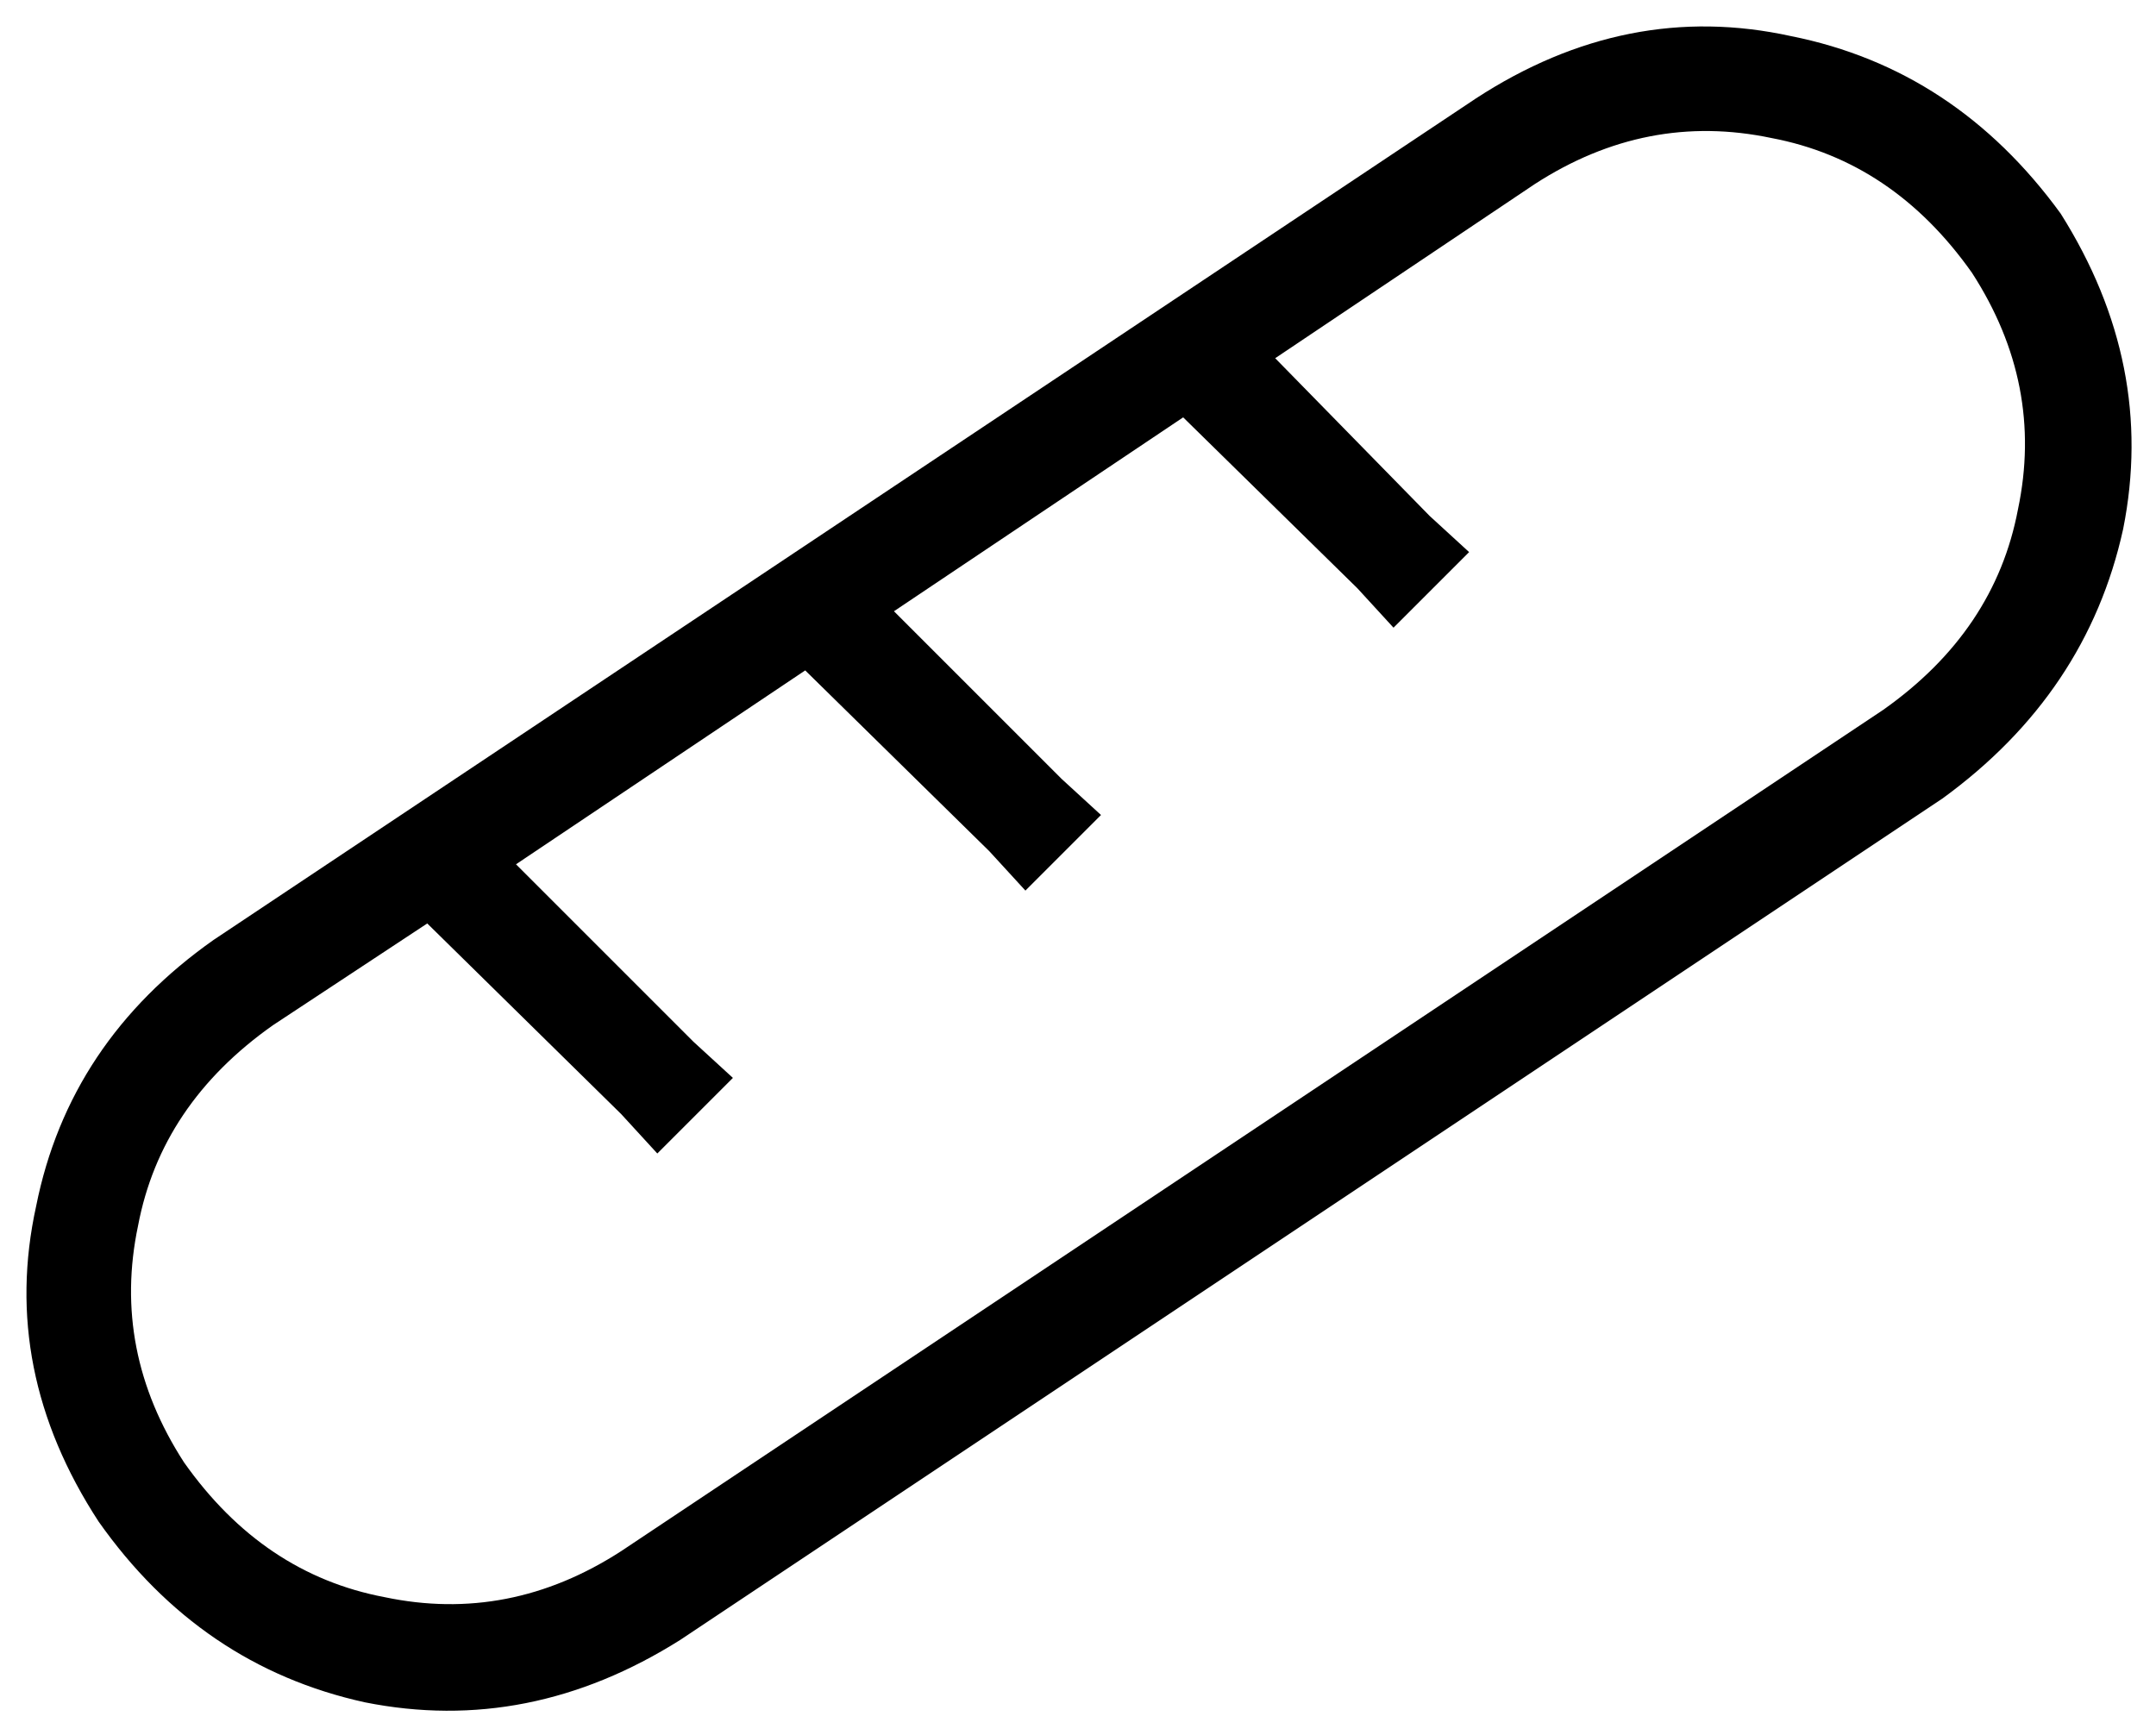 <svg xmlns="http://www.w3.org/2000/svg" viewBox="0 0 656 528">
  <path d="M 600 83 Q 576 49 539 42 L 539 42 L 539 42 Q 501 34 467 56 L 388 109 L 388 109 L 435 157 L 435 157 L 447 168 L 447 168 L 424 191 L 424 191 L 413 179 L 413 179 L 360 127 L 360 127 L 272 186 L 272 186 L 323 237 L 323 237 L 335 248 L 335 248 L 312 271 L 312 271 L 301 259 L 301 259 L 245 204 L 245 204 L 157 263 L 157 263 L 211 317 L 211 317 L 223 328 L 223 328 L 200 351 L 200 351 L 189 339 L 189 339 L 130 281 L 130 281 L 83 312 L 83 312 Q 49 336 42 373 Q 34 411 56 445 Q 80 479 117 486 Q 155 494 189 472 L 573 216 L 573 216 Q 607 192 614 155 Q 622 117 600 83 L 600 83 Z M 627 65 Q 656 111 646 161 L 646 161 L 646 161 Q 635 211 591 243 L 207 499 L 207 499 Q 161 528 111 518 Q 61 507 30 463 Q 0 417 11 367 Q 21 317 65 286 L 449 30 L 449 30 Q 495 0 545 11 Q 595 21 627 65 L 627 65 Z" />
</svg>